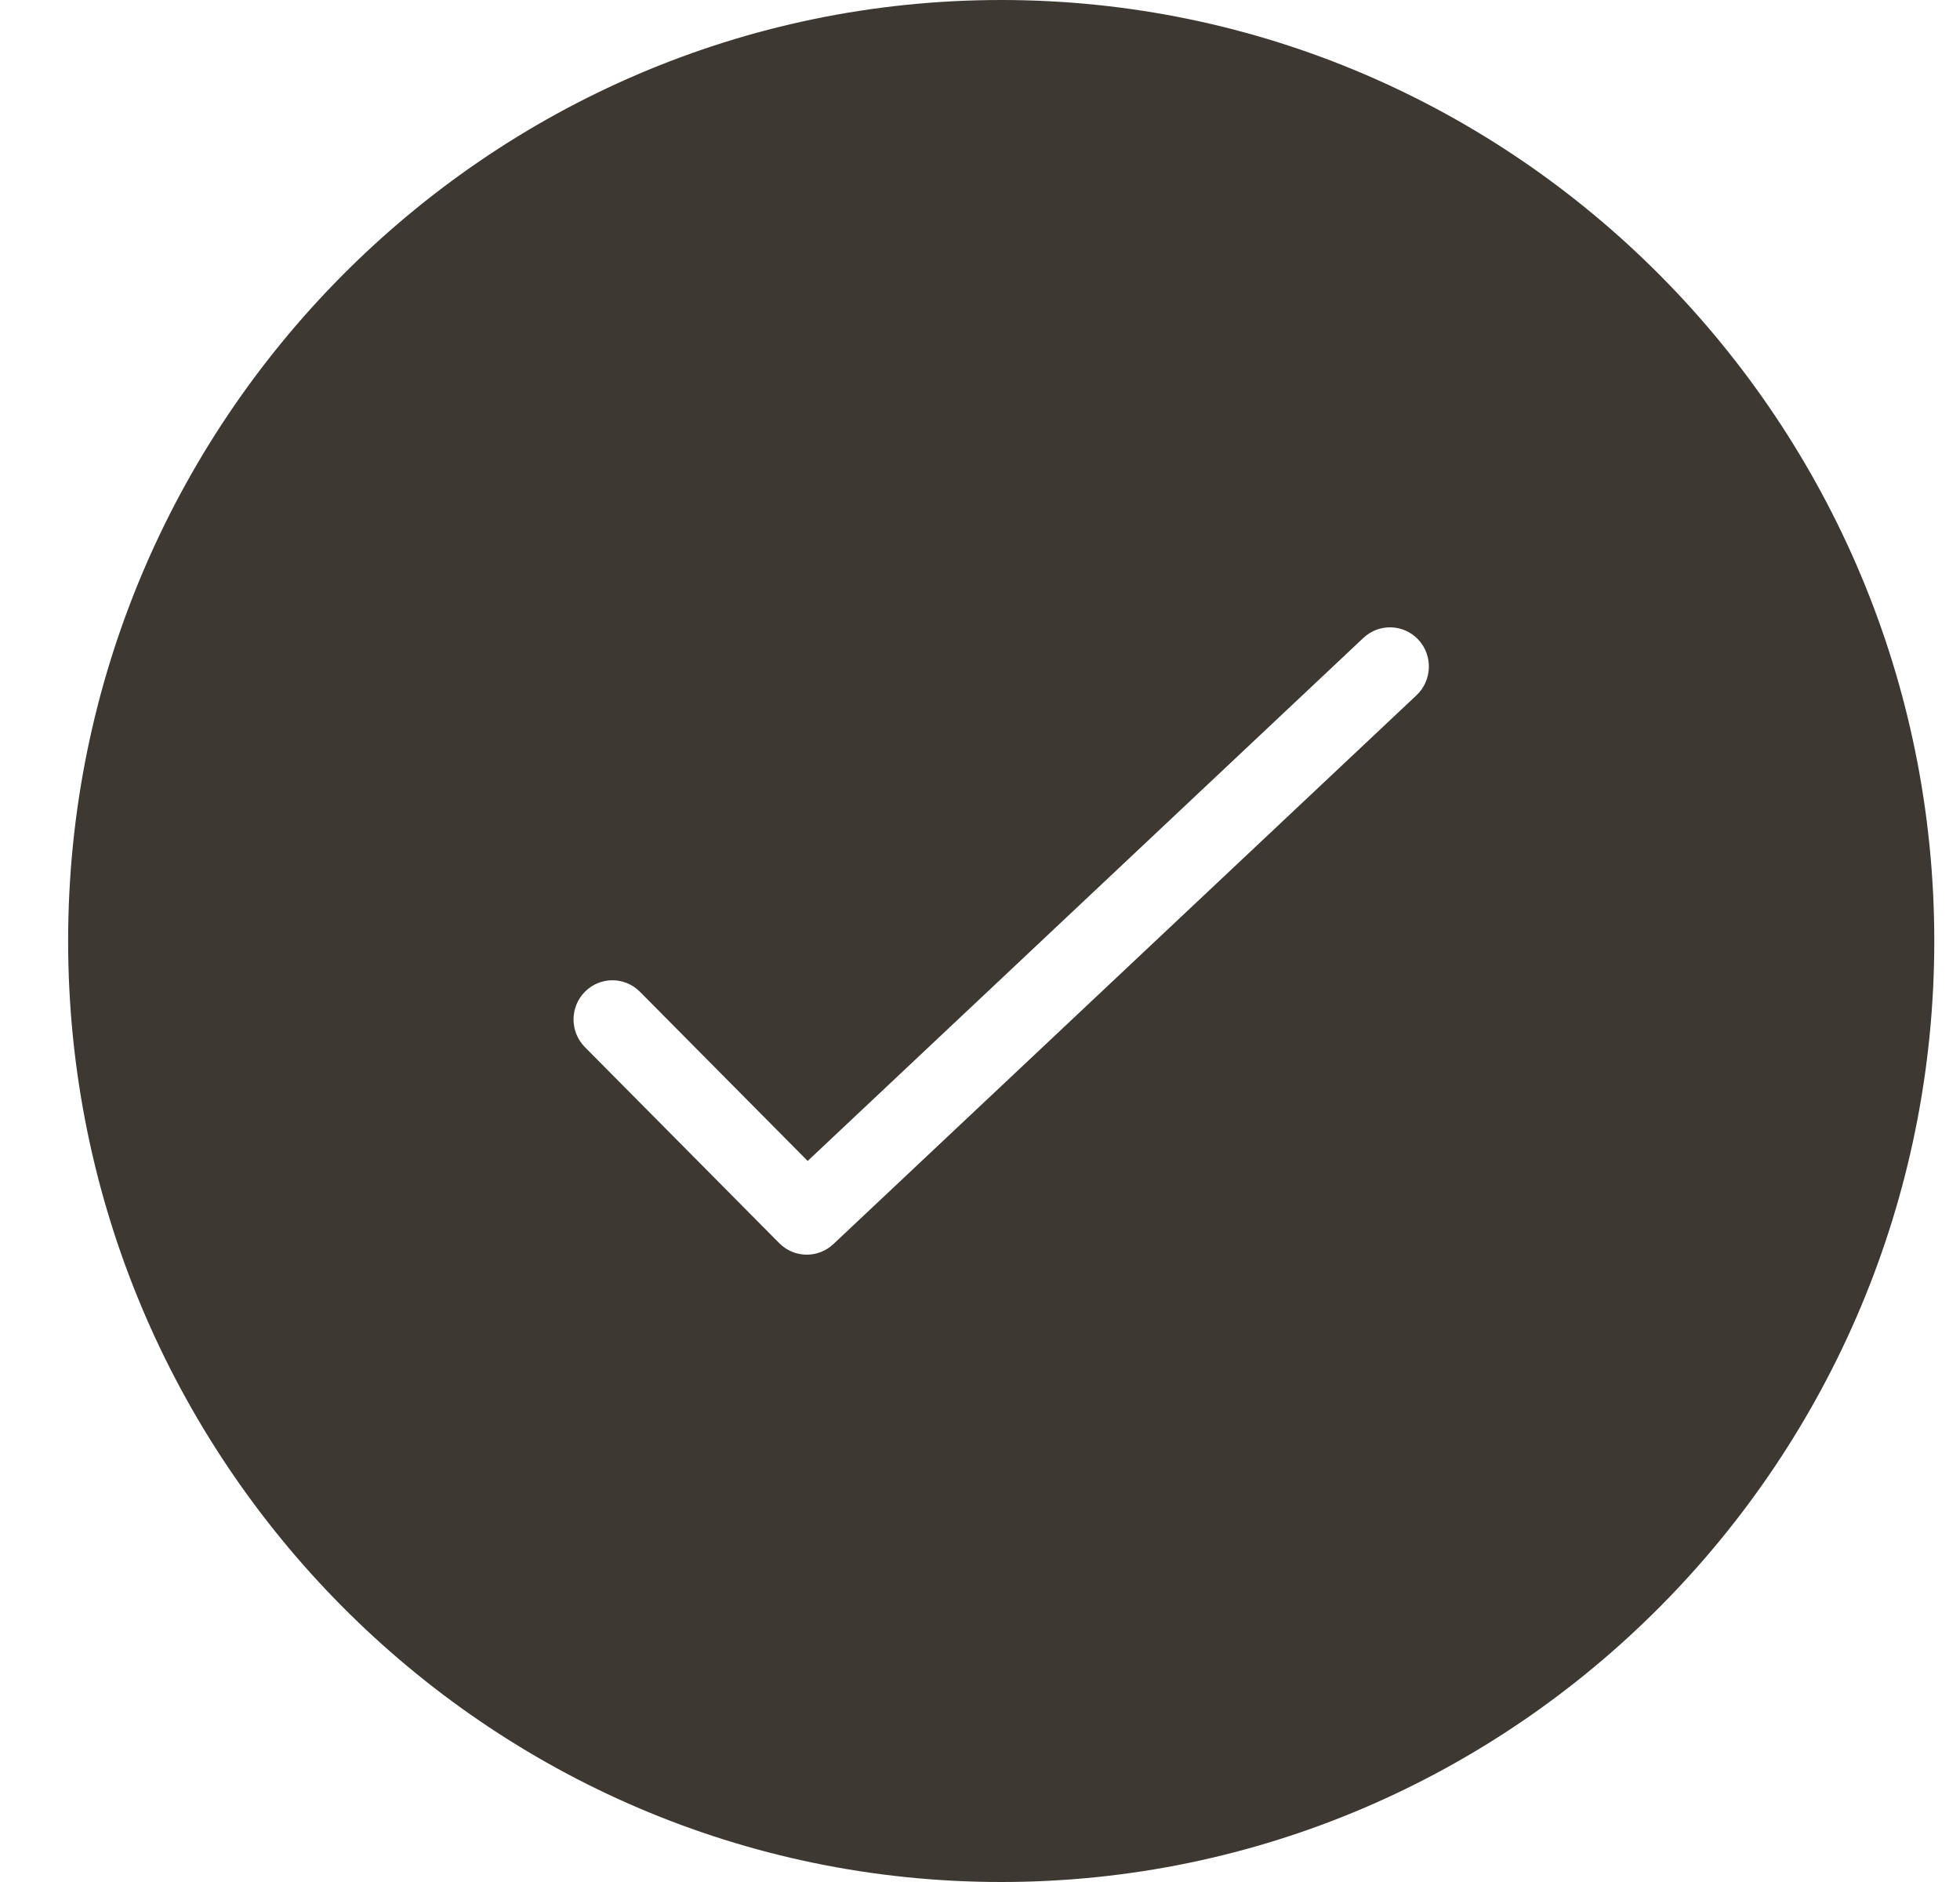 <?xml version="1.0" encoding="UTF-8" standalone="no"?>
<svg width="25px" height="24px" viewBox="0 0 25 24" version="1.1" xmlns="http://www.w3.org/2000/svg" xmlns:xlink="http://www.w3.org/1999/xlink">
    <!-- Generator: Sketch 43.2 (39069) - http://www.bohemiancoding.com/sketch -->
    <title>check circle 2 copy</title>
    <desc>Created with Sketch.</desc>
    <defs></defs>
    <g id="VOL-4-(pilot)" stroke="none" stroke-width="1" fill="none" fill-rule="evenodd">
        <g id="Desktop-Copy-49" transform="translate(-201, -527)" fill="#3E3832">
            <g id="Group-3" transform="translate(186, 507)">
                <g id="check-circle-2-copy" transform="translate(15.869, 20)">
                    <g id="Filled_Version">
                        <path d="M11.902,0 C5.339,0 0,5.384 0,12 C0,18.616 5.339,24 11.902,24 C18.463,24 23.803,18.616 23.803,12 C23.803,5.384 18.463,0 11.902,0 Z M17.199,8.866 L9.76,15.866 C9.665,15.955 9.543,16 9.422,16 C9.294,16 9.168,15.951 9.071,15.854 L6.592,13.354 C6.398,13.159 6.398,12.842 6.592,12.647 C6.785,12.452 7.099,12.452 7.293,12.647 L9.433,14.805 L16.521,8.135 C16.721,7.947 17.035,7.956 17.223,8.158 C17.41,8.36 17.399,8.677 17.199,8.866 Z" id="Shape"></path>
                    </g>
                </g>
            </g>
        </g>
    </g>
</svg>